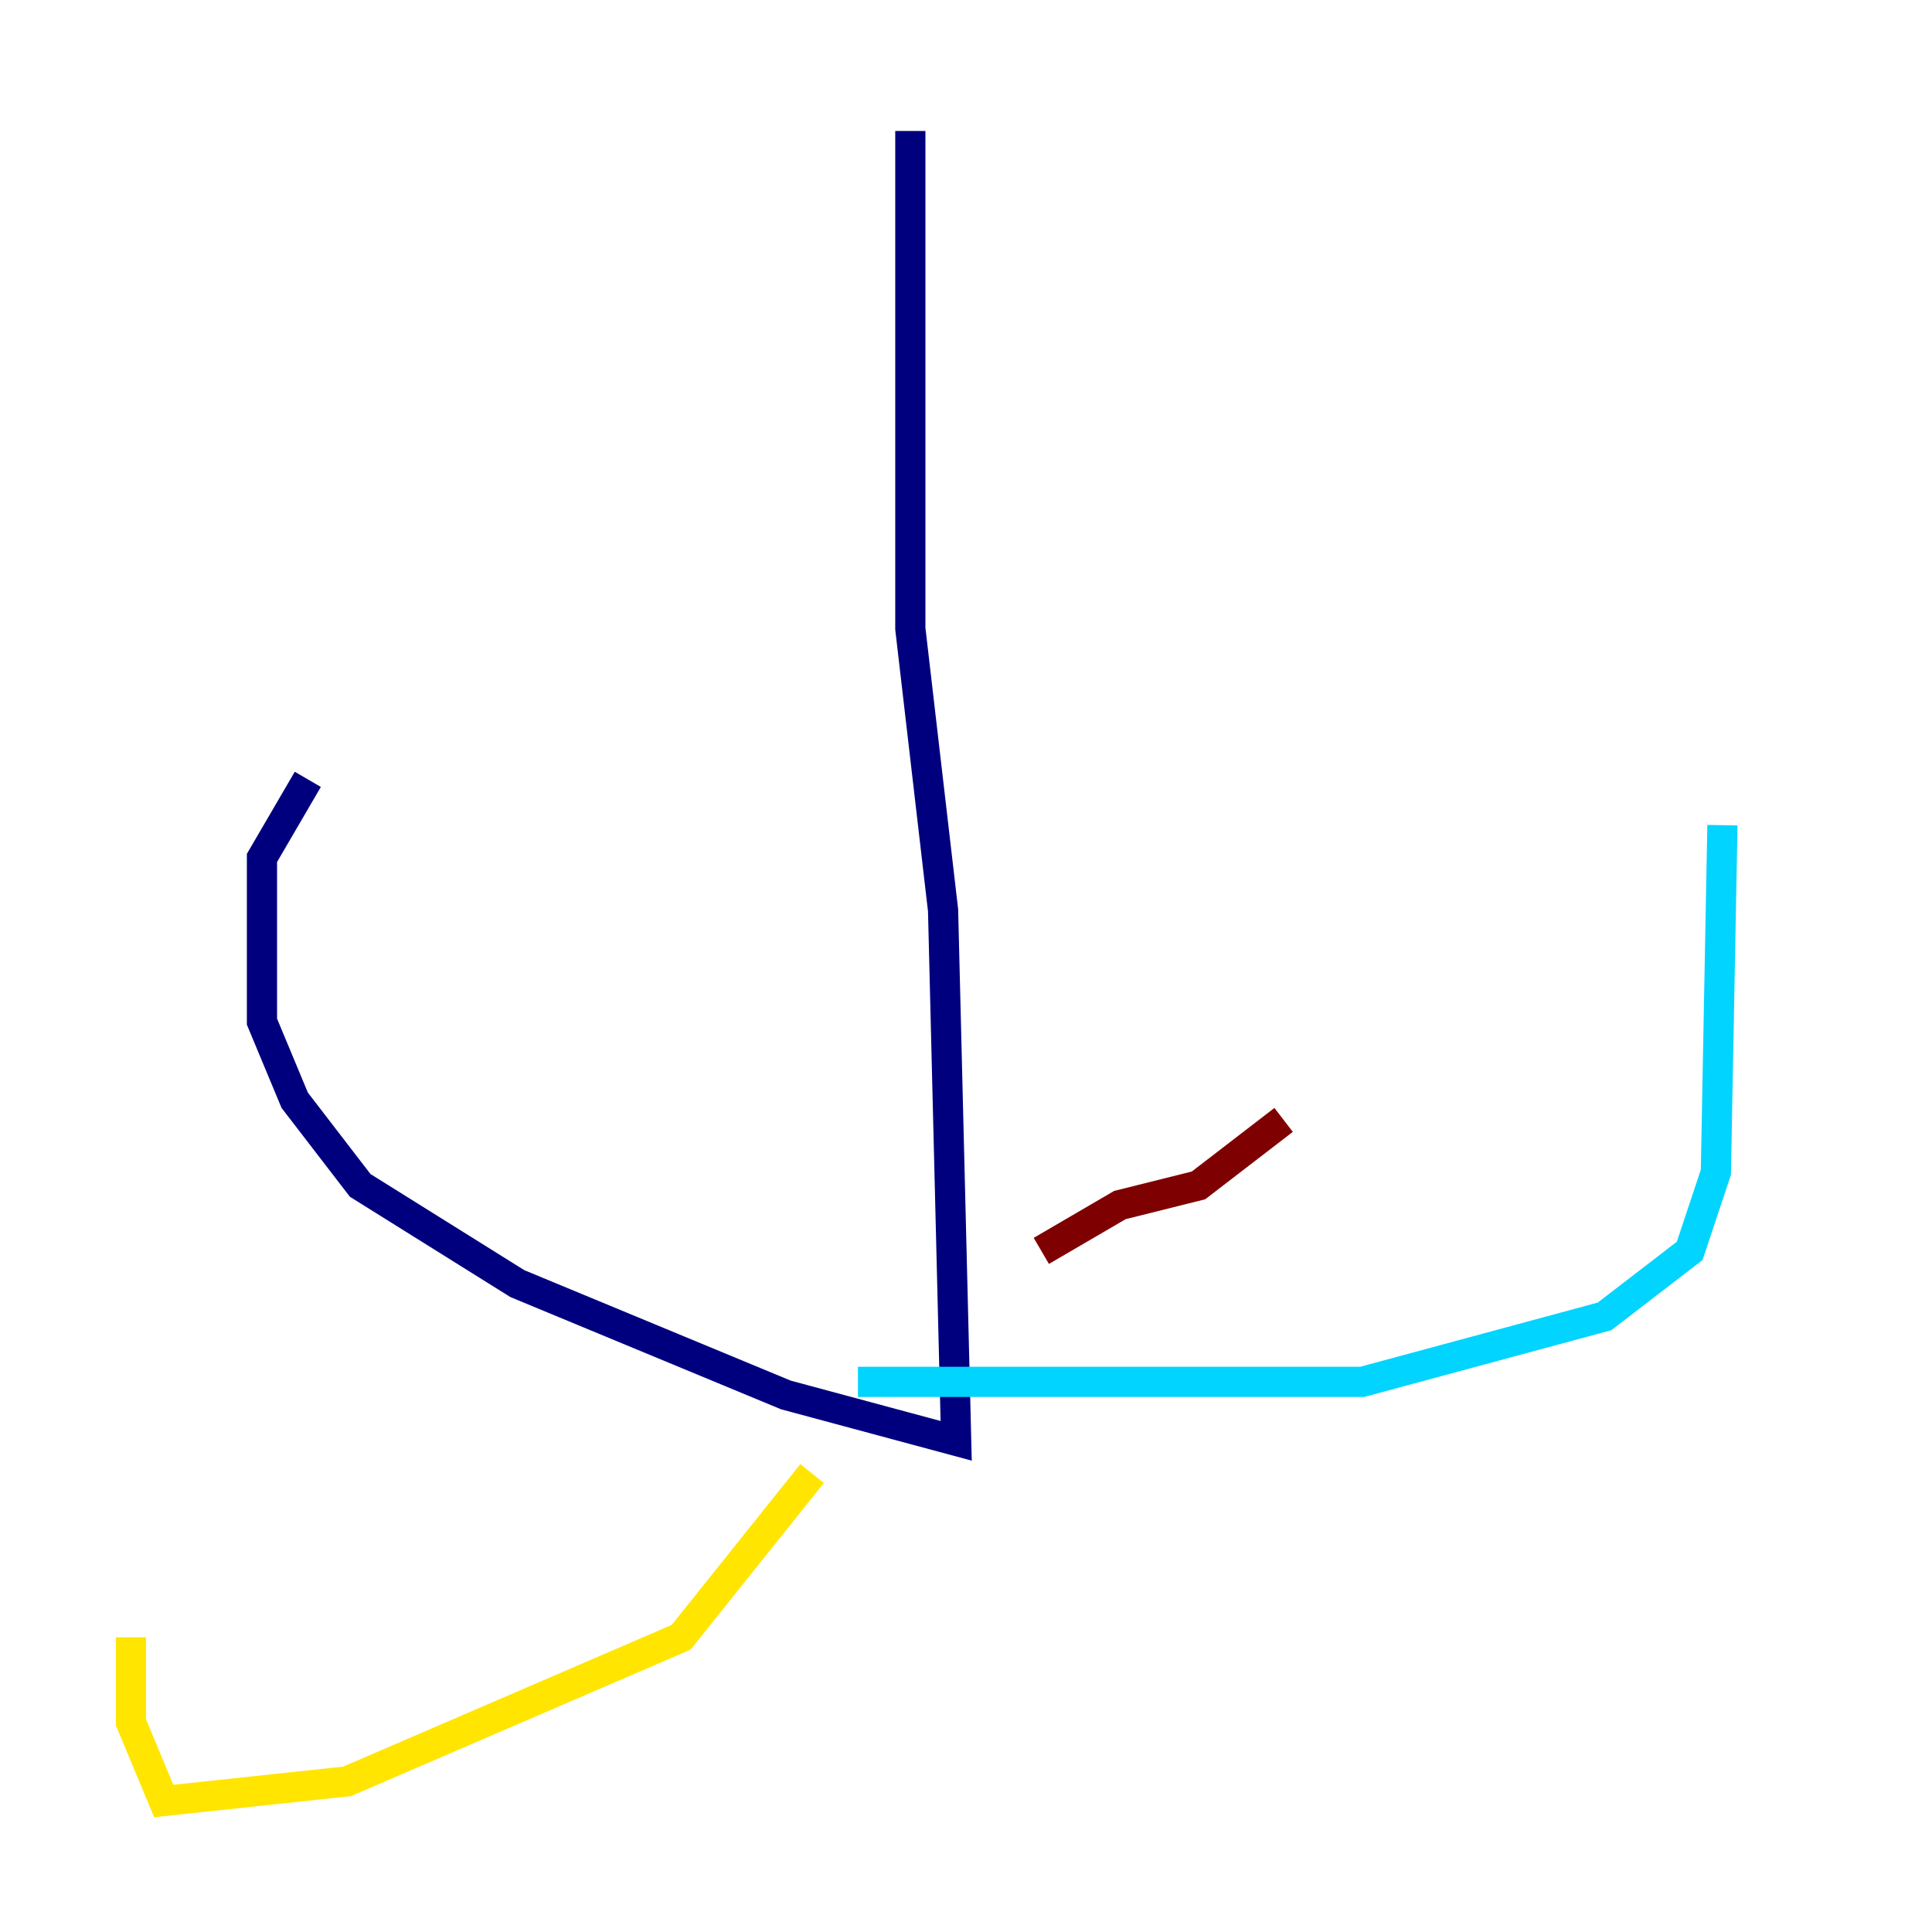 <?xml version="1.0" encoding="utf-8" ?>
<svg baseProfile="tiny" height="128" version="1.2" viewBox="0,0,128,128" width="128" xmlns="http://www.w3.org/2000/svg" xmlns:ev="http://www.w3.org/2001/xml-events" xmlns:xlink="http://www.w3.org/1999/xlink"><defs /><polyline fill="none" points="60.312,8.678 60.312,41.654 62.481,60.312 63.349,95.458 52.068,92.42 34.278,85.044 23.864,78.536 19.525,72.895 17.356,67.688 17.356,56.841 20.393,51.634" stroke="#00007f" stroke-width="2" /><polyline fill="none" points="56.841,91.552 90.251,91.552 106.305,87.214 111.946,82.875 113.681,77.668 114.115,54.671" stroke="#00d4ff" stroke-width="2" /><polyline fill="none" points="53.803,97.627 45.125,108.475 22.997,118.02 10.848,119.322 8.678,114.115 8.678,108.475" stroke="#ffe500" stroke-width="2" /><polyline fill="none" points="68.99,82.875 74.197,79.837 79.403,78.536 85.044,74.197" stroke="#7f0000" stroke-width="2" /></svg>